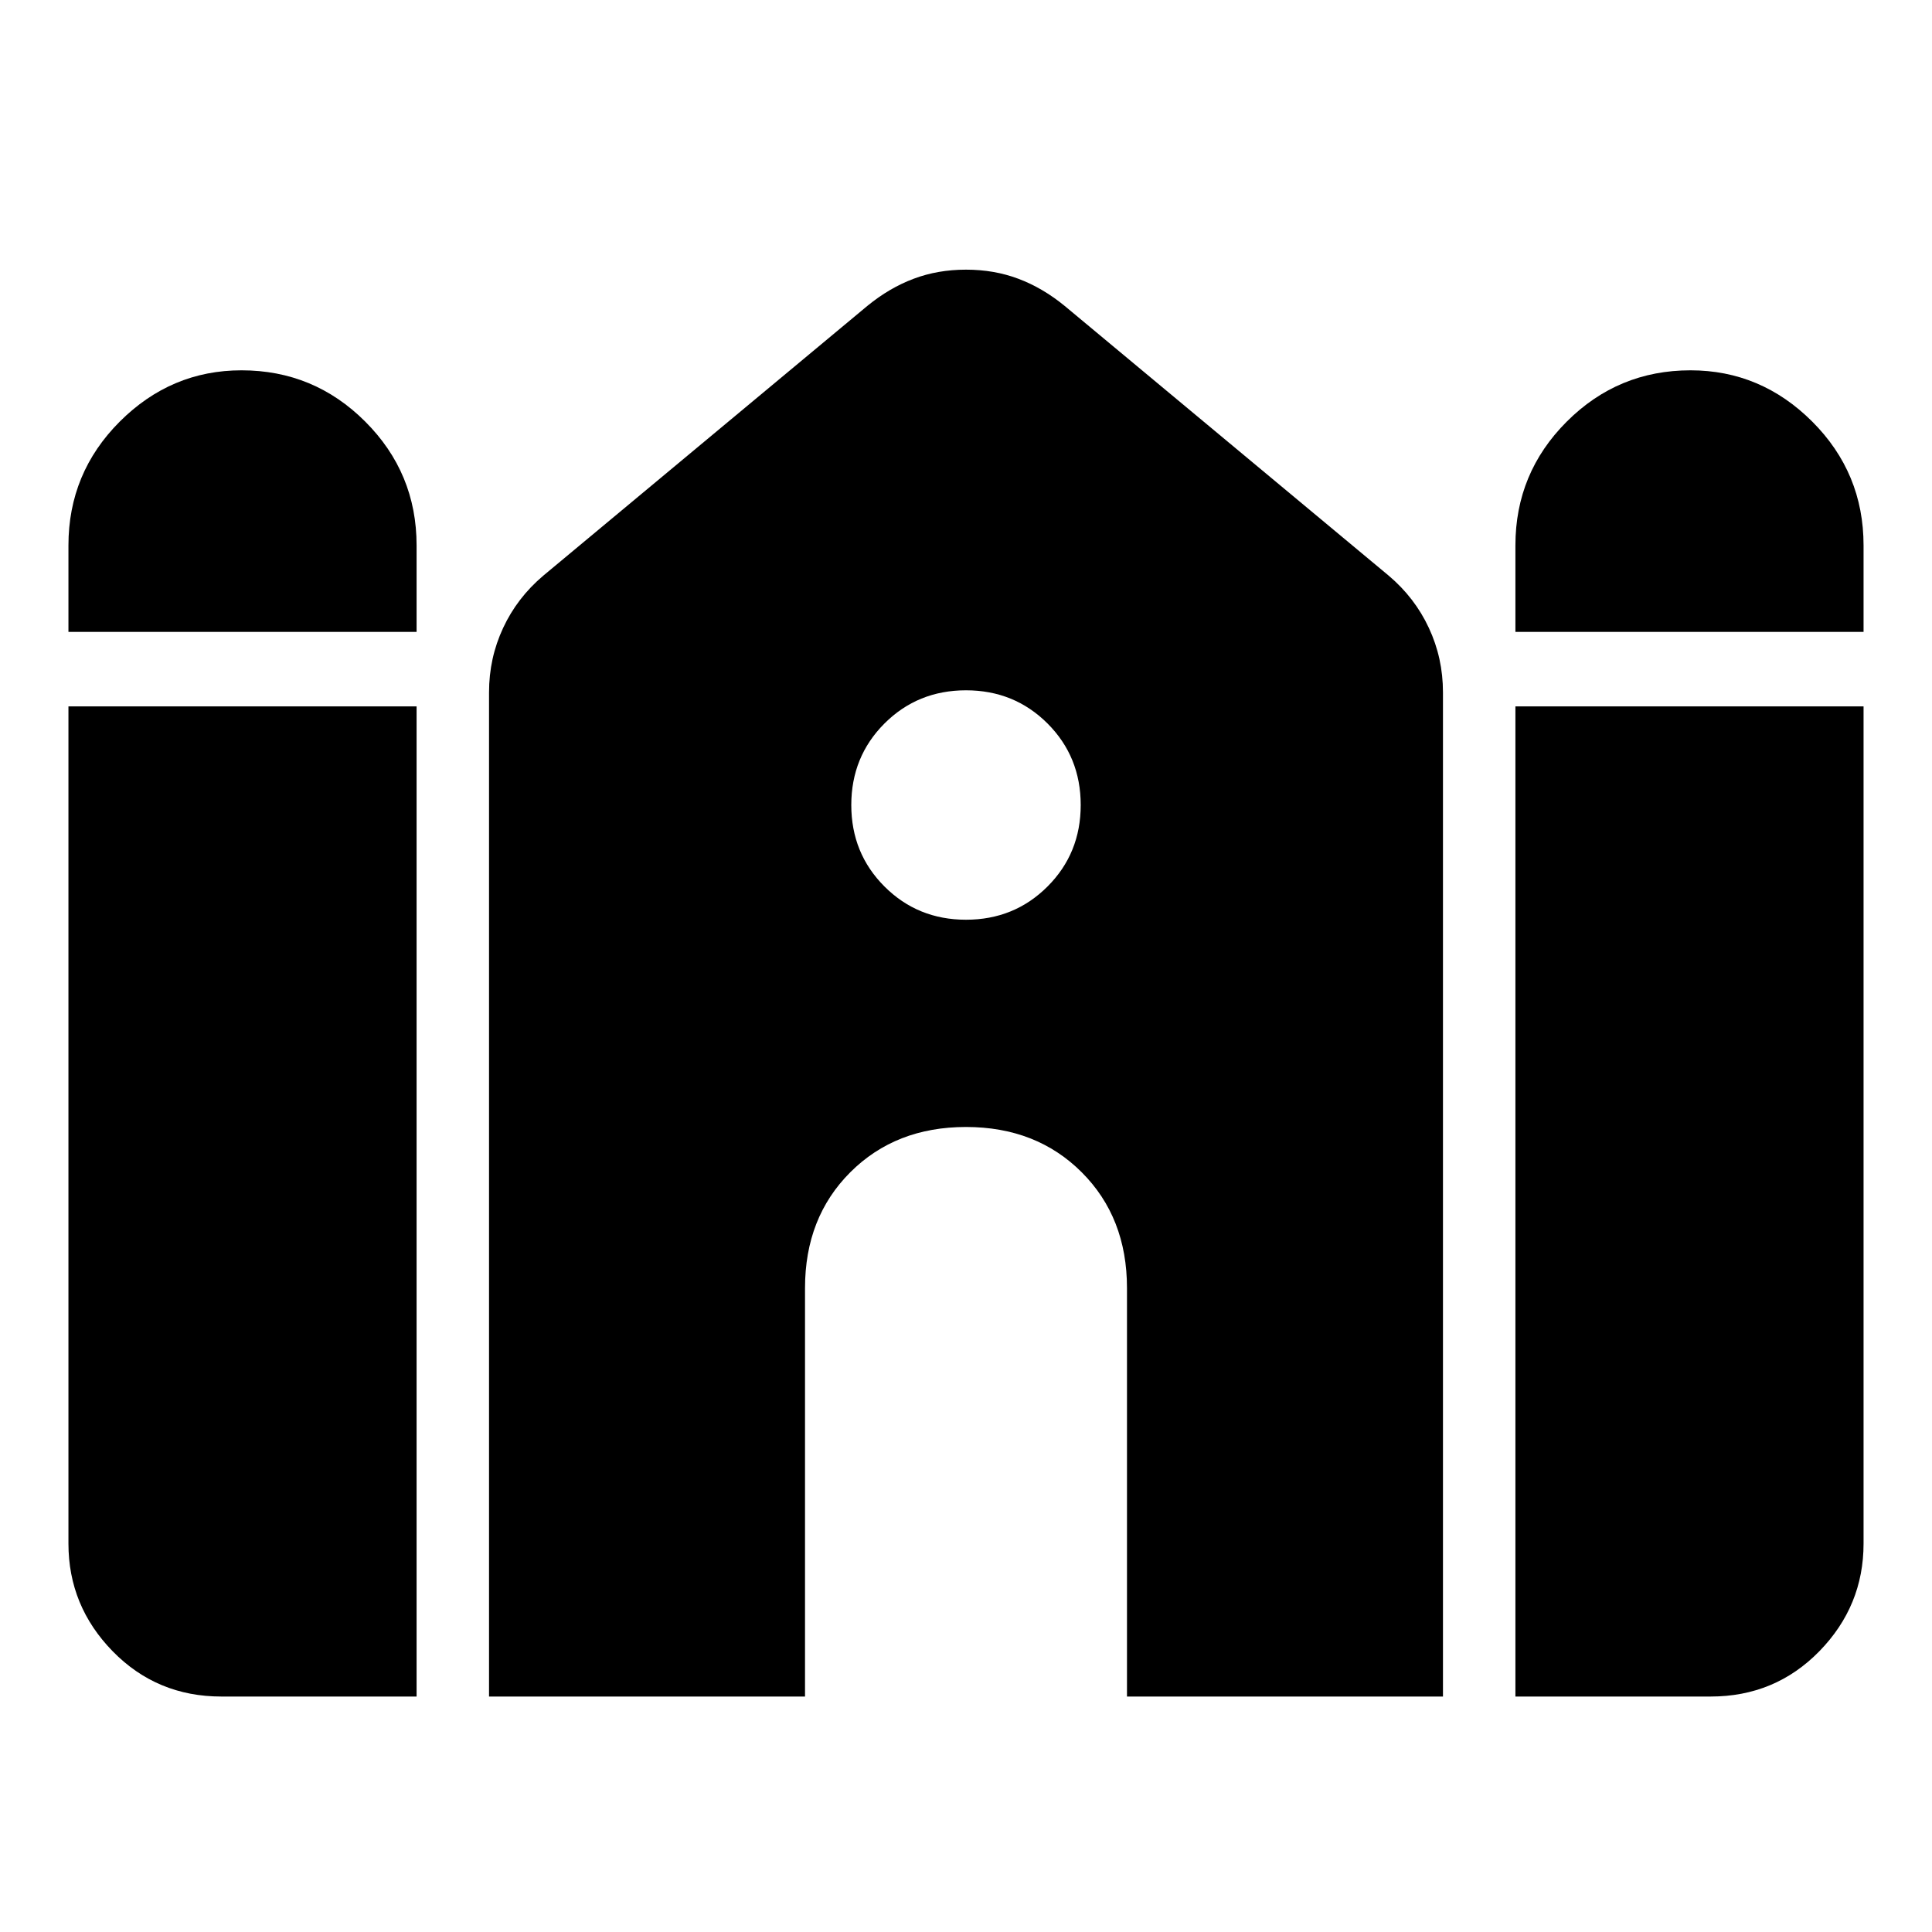 <svg xmlns="http://www.w3.org/2000/svg" height="40" width="40"><path d="M31.375 13.083V11.292Q31.375 9.792 32.438 8.729Q33.5 7.667 35 7.667Q36.458 7.667 37.521 8.729Q38.583 9.792 38.583 11.292V13.083ZM1.417 13.083V11.292Q1.417 9.792 2.479 8.729Q3.542 7.667 5 7.667Q6.5 7.667 7.562 8.729Q8.625 9.792 8.625 11.292V13.083ZM4.583 35.125Q3.25 35.125 2.333 34.188Q1.417 33.25 1.417 31.958V14.625H8.625V35.125ZM10.125 35.125V14.333Q10.125 13.625 10.417 13Q10.708 12.375 11.25 11.917L17.958 6.333Q18.417 5.958 18.917 5.771Q19.417 5.583 20 5.583Q20.583 5.583 21.083 5.771Q21.583 5.958 22.042 6.333L28.75 11.917Q29.292 12.375 29.583 13Q29.875 13.625 29.875 14.333V35.125H23.333V26.667Q23.333 25.208 22.396 24.271Q21.458 23.333 20 23.333Q18.542 23.333 17.604 24.271Q16.667 25.208 16.667 26.667V35.125ZM31.375 35.125V14.625H38.583V31.958Q38.583 33.25 37.667 34.188Q36.75 35.125 35.417 35.125ZM20 19.042Q21 19.042 21.688 18.354Q22.375 17.667 22.375 16.667Q22.375 15.667 21.688 14.979Q21 14.292 20 14.292Q19 14.292 18.312 14.979Q17.625 15.667 17.625 16.667Q17.625 17.667 18.312 18.354Q19 19.042 20 19.042Z"/></svg>